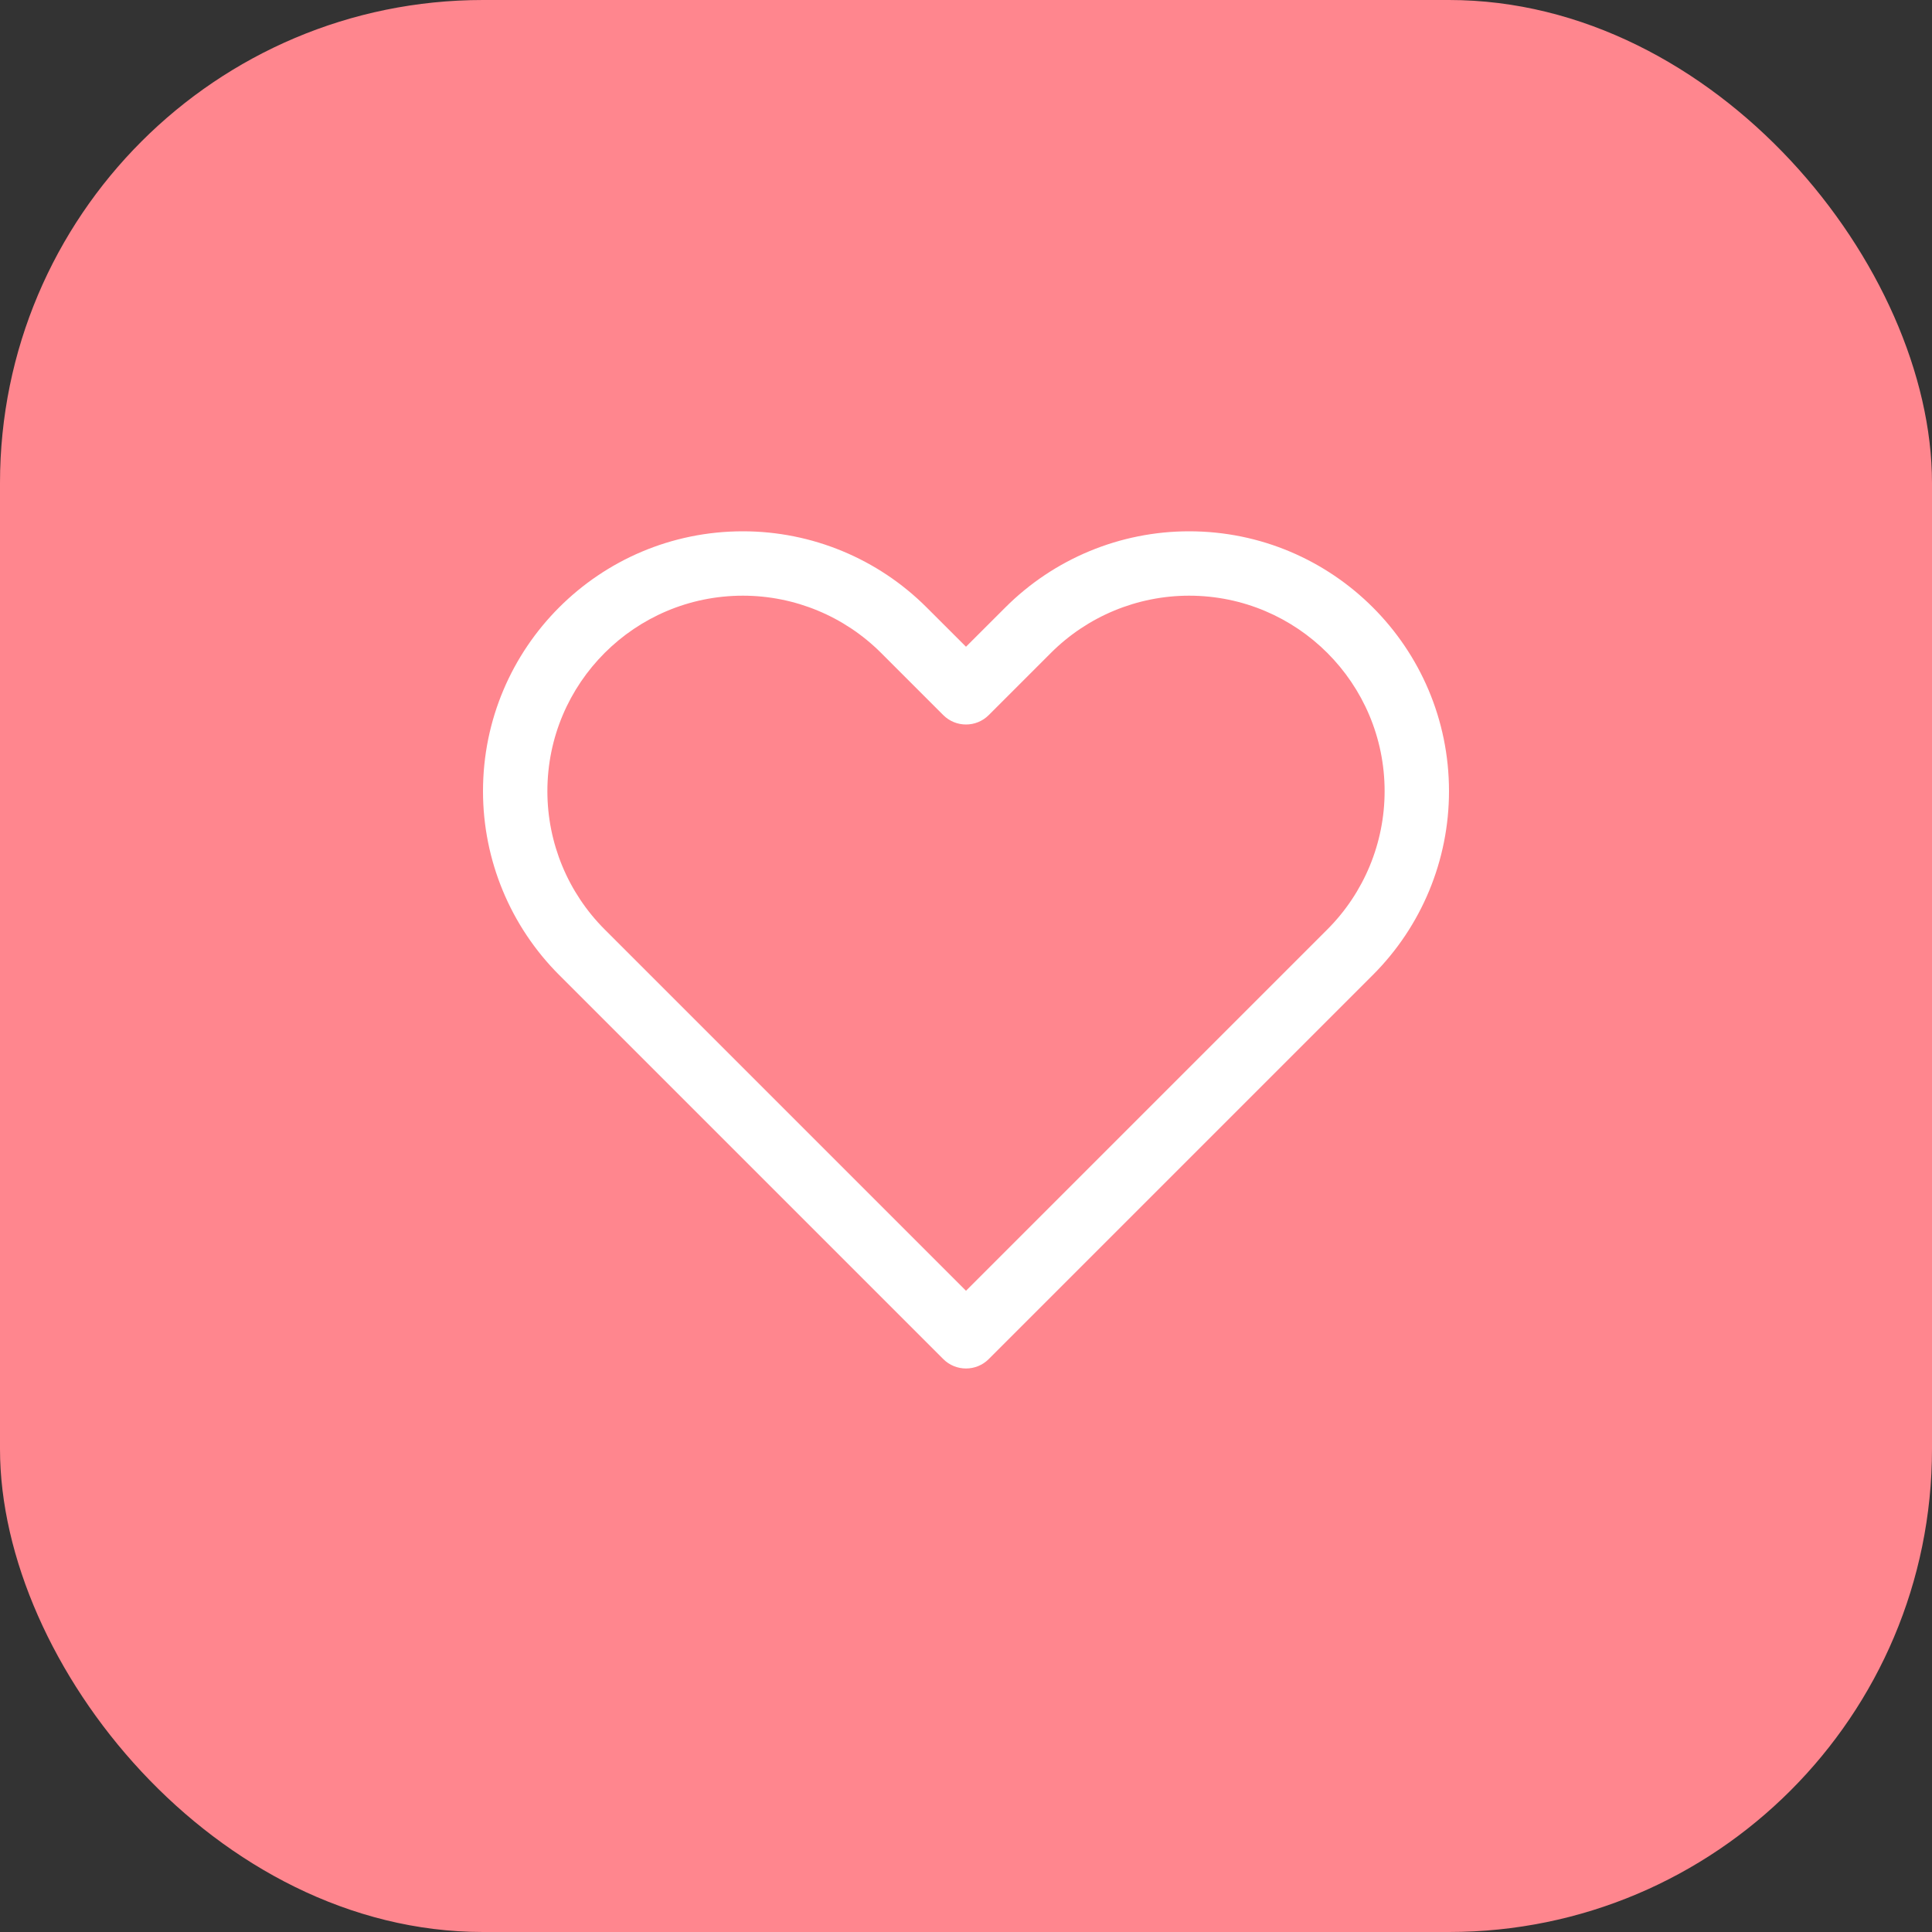 <svg width="40" height="40" viewBox="0 0 40 40" fill="none" xmlns="http://www.w3.org/2000/svg">
<rect x="0" y="0" width="40" height="40" fill="#333333" stroke="none"/>
<rect width="40" height="40" rx="10" fill="#FF868E"/>
<path fill-rule="evenodd" clip-rule="evenodd" d="M15.381 12.333C13.145 12.333 11.333 14.145 11.333 16.381C11.333 17.454 11.76 18.484 12.519 19.243L20 26.724L27.481 19.243C28.24 18.484 28.667 17.454 28.667 16.381C28.667 14.145 26.855 12.333 24.619 12.333C23.546 12.333 22.516 12.76 21.757 13.519L20.471 14.805C20.211 15.065 19.789 15.065 19.529 14.805L18.243 13.519C17.484 12.76 16.454 12.333 15.381 12.333ZM10 16.381C10 13.409 12.409 11 15.381 11C16.808 11 18.176 11.567 19.185 12.576L20 13.39L20.815 12.576C21.824 11.567 23.192 11 24.619 11C27.591 11 30 13.409 30 16.381C30 17.808 29.433 19.176 28.424 20.185L20.471 28.138C20.211 28.398 19.789 28.398 19.529 28.138L11.576 20.185C10.567 19.176 10 17.808 10 16.381Z" fill="white"/>
</svg>
